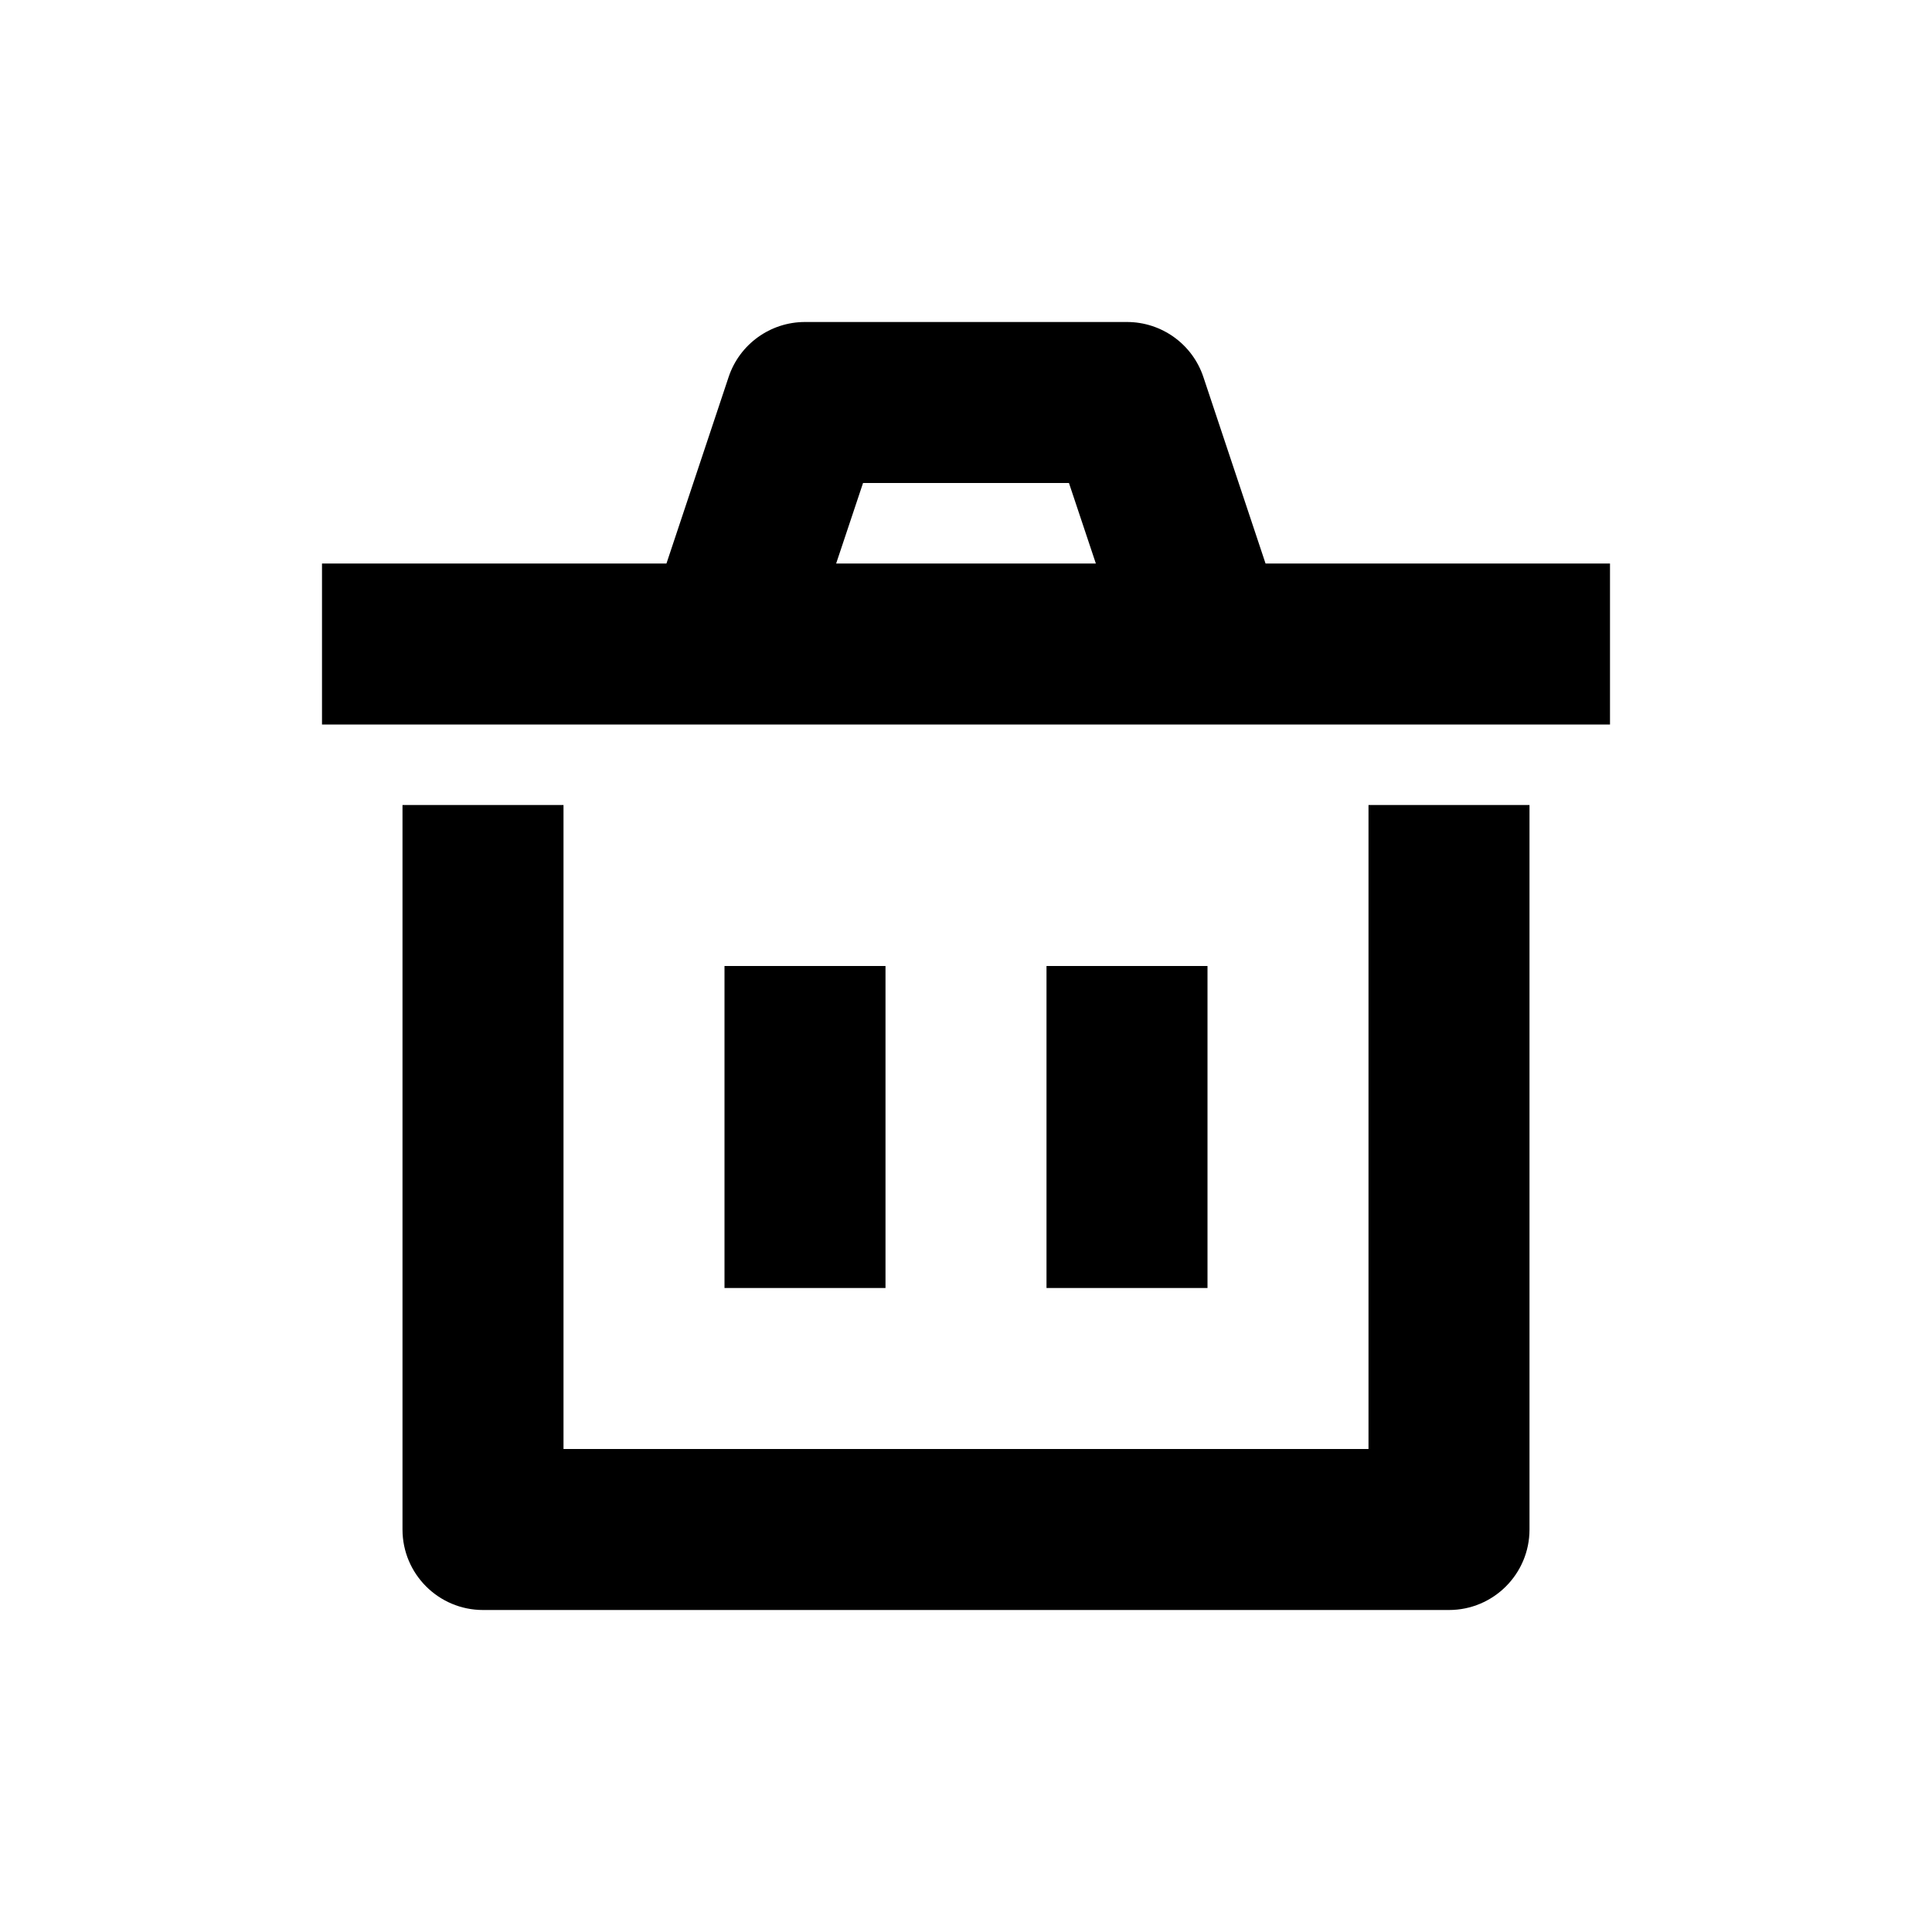 <svg width="24" height="24" viewBox="0 0 24 24" fill="inherit" xmlns="http://www.w3.org/2000/svg">
<path fill-rule="evenodd" clip-rule="evenodd" d="M9.051 4.684C9.187 4.275 9.57 4 10 4H14C14.43 4 14.813 4.275 14.949 4.684L15.721 7H20V9H4V7H8.279L9.051 4.684ZM13.279 6L13.613 7H10.387L10.721 6H13.279ZM5 10V19C5 19.552 5.448 20 6 20H18C18.552 20 19 19.552 19 19V10H17V18H7V10H5ZM9 12V16H11V12H9ZM13 12V16H15V12H13Z" fill="inherit"/>
</svg>
